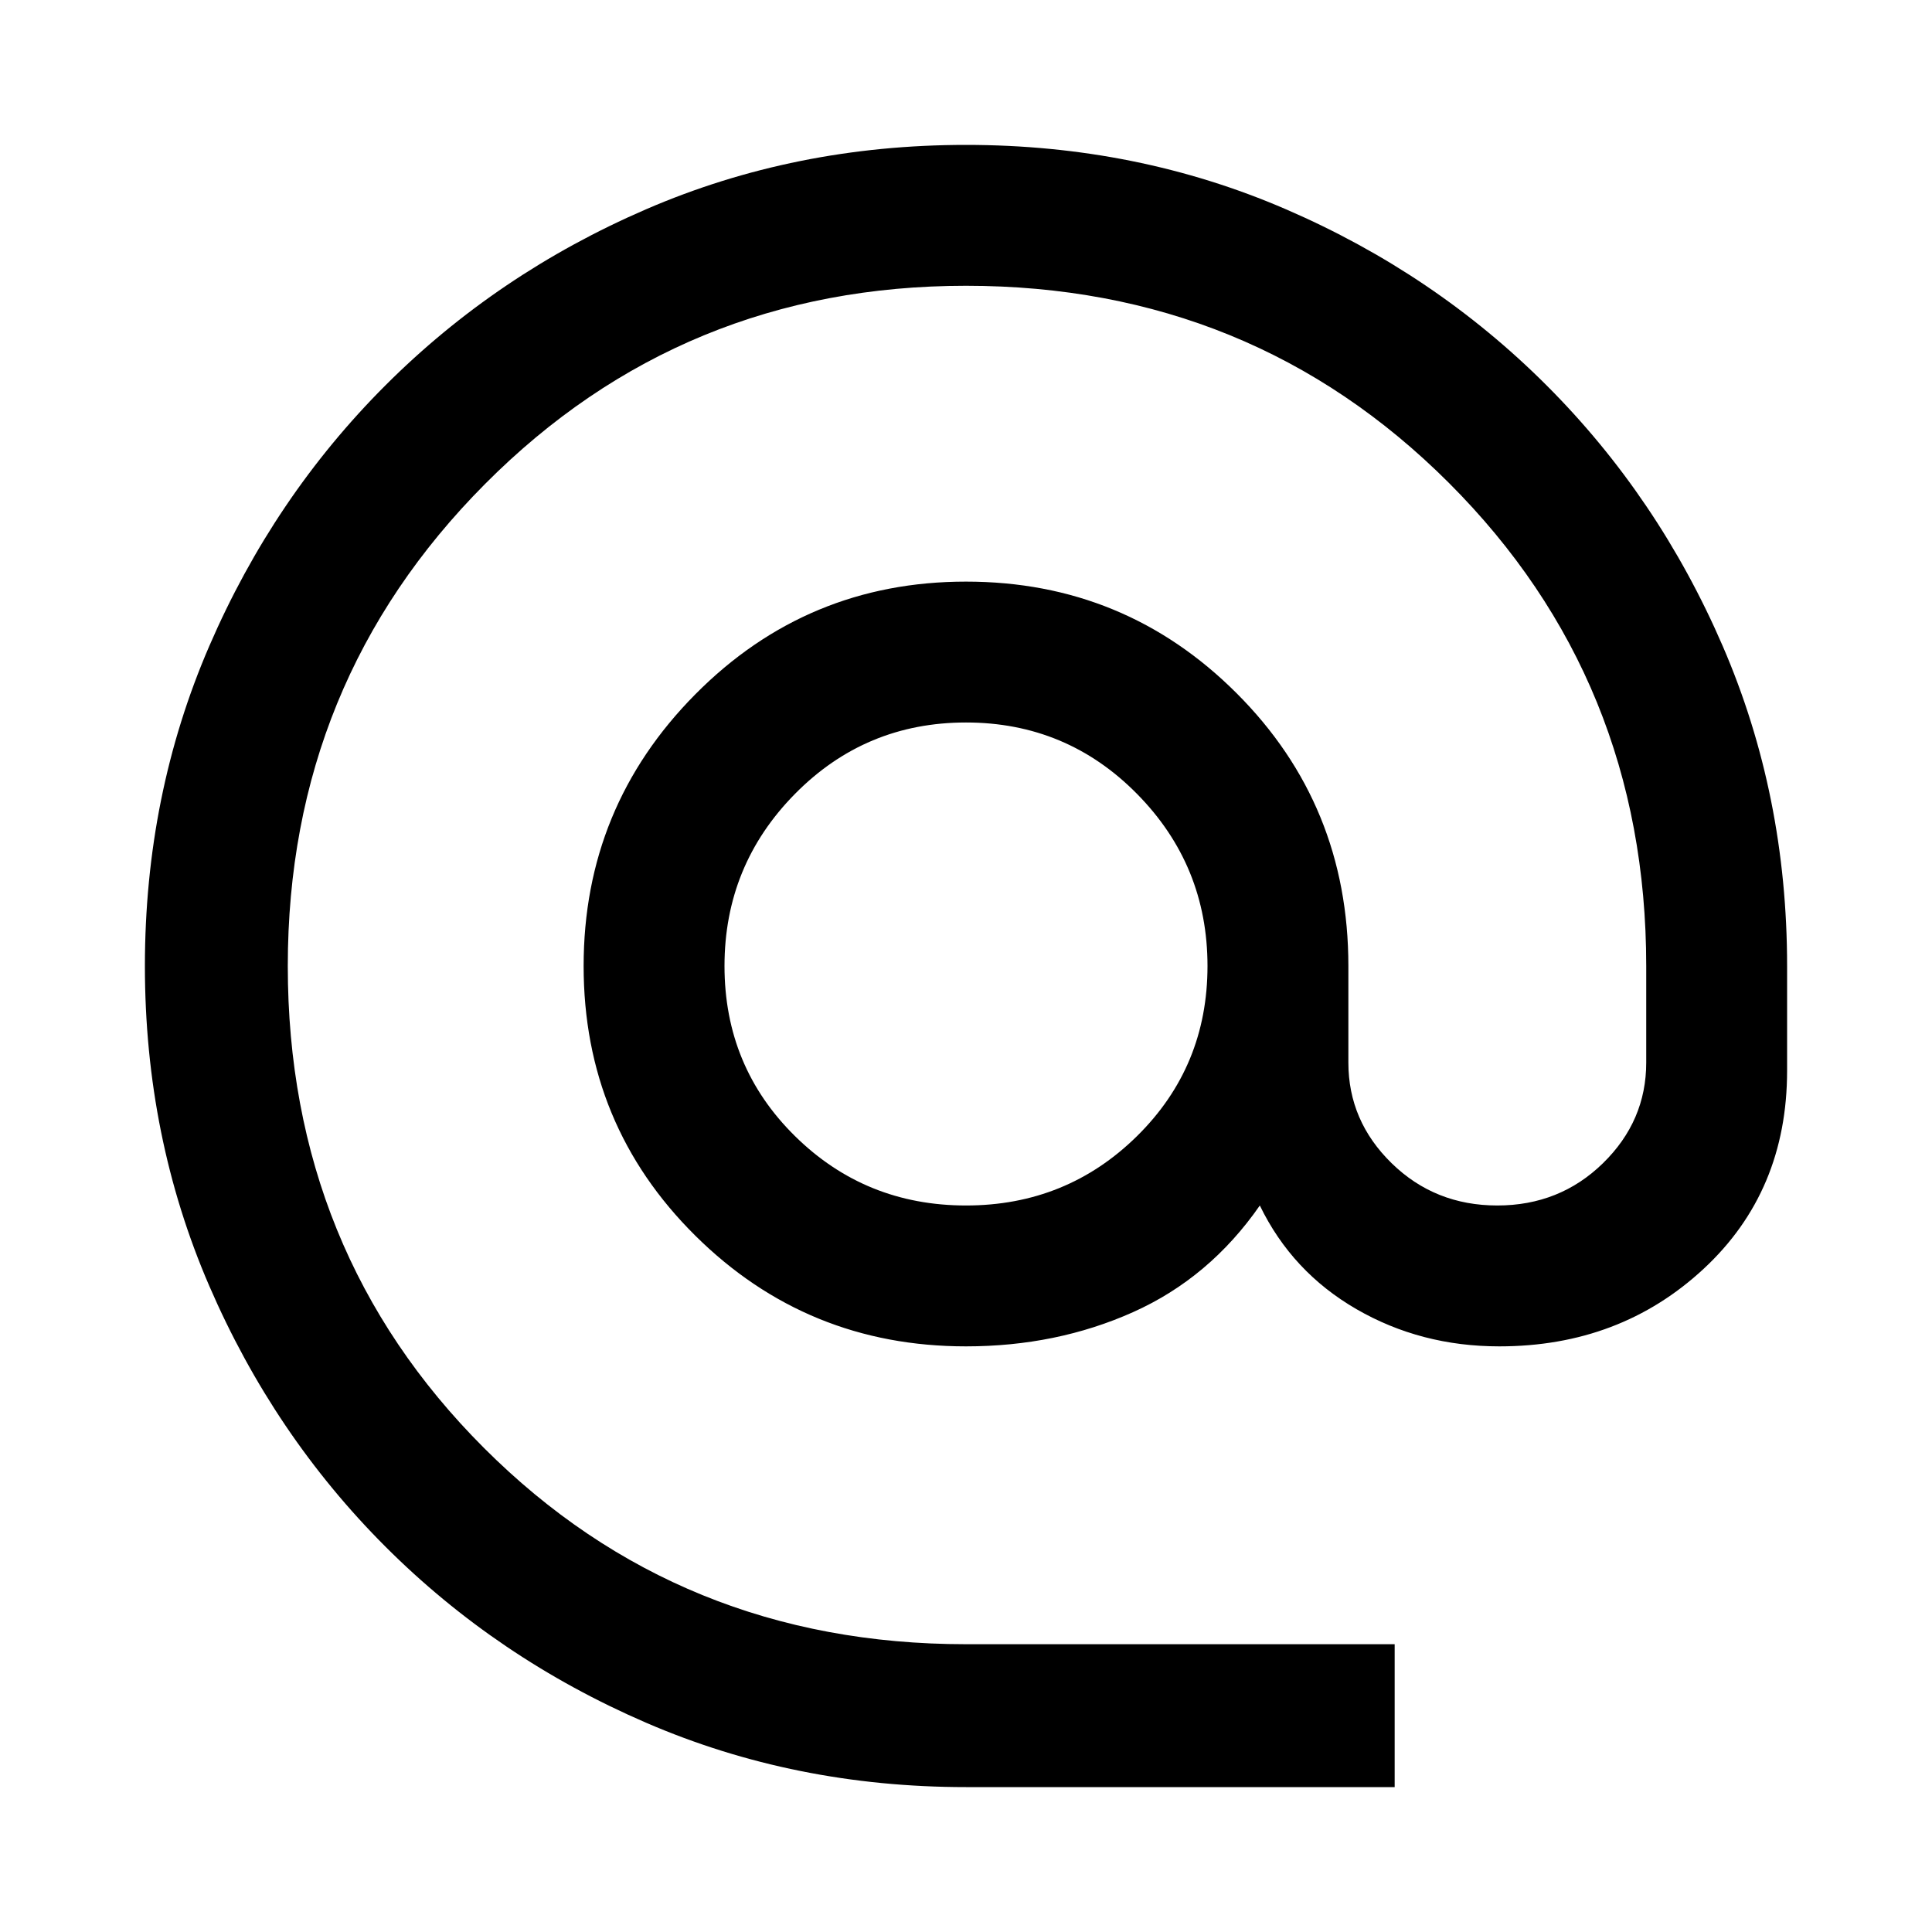 <svg xmlns="http://www.w3.org/2000/svg" height="48" width="48"><path d="M24 44.4q-4.25 0-7.95-1.6t-6.475-4.375Q6.8 35.65 5.2 31.95 3.6 28.25 3.6 24t1.6-7.95q1.6-3.7 4.375-6.475Q12.35 6.8 16.05 5.2q3.7-1.6 7.95-1.6t7.95 1.6q3.7 1.6 6.475 4.375Q41.2 12.35 42.8 16.05q1.6 3.7 1.6 7.95v2.6q0 3-2.075 4.925-2.075 1.925-5.075 1.925-1.95 0-3.55-.925-1.6-.925-2.4-2.575-1.25 1.8-3.15 2.65-1.9.85-4.15.85-3.95 0-6.725-2.75Q14.5 27.95 14.5 24t2.775-6.75q2.775-2.8 6.725-2.8 3.95 0 6.725 2.775Q33.5 20 33.5 24v2.4q0 1.45 1.075 2.5t2.625 1.05q1.55 0 2.625-1.05t1.075-2.5V24q0-7.1-4.9-12T24 7.1q-7.05 0-11.95 4.925Q7.15 16.95 7.15 24q0 7.1 4.875 11.975T24 40.85h10.65v3.55Zm0-14.45q2.5 0 4.25-1.725T30 24q0-2.5-1.75-4.275Q26.5 17.95 24 17.95t-4.25 1.775Q18 21.5 18 24q0 2.5 1.75 4.225Q21.5 29.95 24 29.95Z"/></svg>